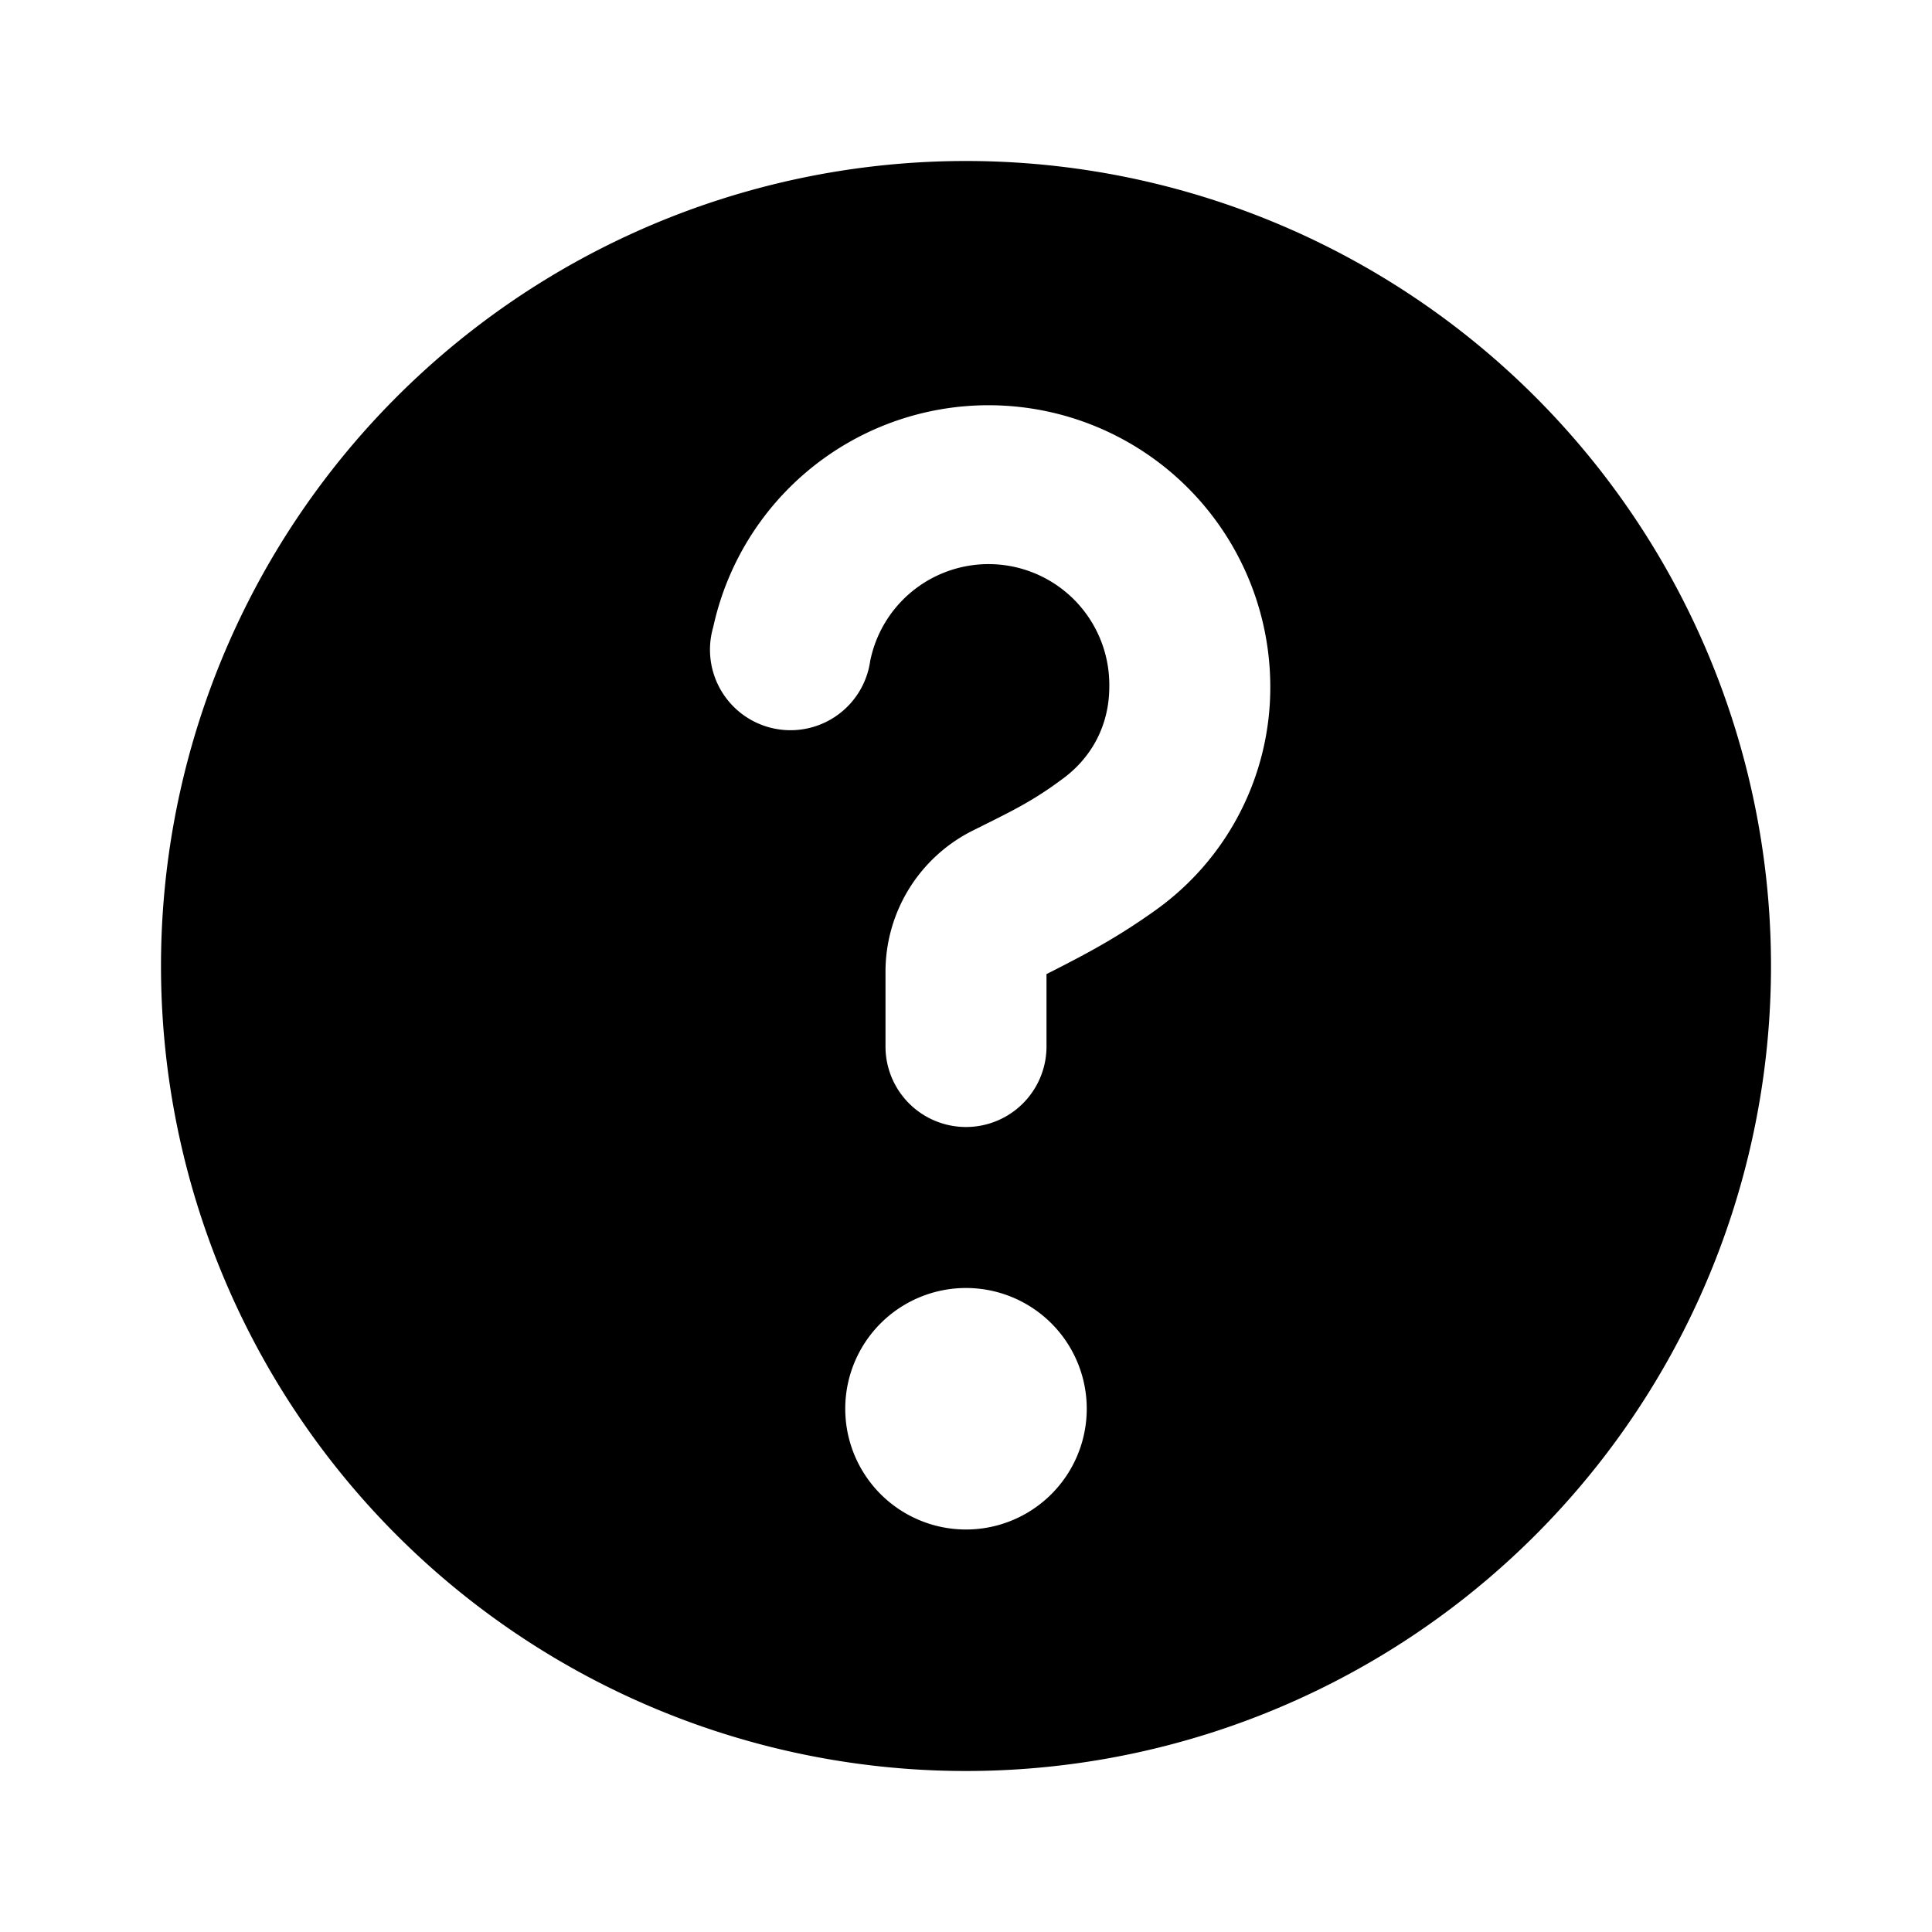 <svg fill='currentColor' viewBox='0 0 24 24' xmlns='http://www.w3.org/2000/svg'>
    <path
        d='M22 12a10 10 0 1 1-20 0 10 10 0 0 1 20 0ZM8.86 7.79a1 1 0 1 0 1.95.42 1.5 1.5 0 0 1 2.97.32c0 .48-.22.89-.6 1.16-.35.26-.62.39-.98.57l-.14.07A1.96 1.96 0 0 0 11 12.08V13a1 1 0 0 0 2 0v-.9l.1-.05c.37-.19.76-.39 1.25-.74a3.4 3.4 0 0 0 1.43-2.78 3.5 3.5 0 0 0-6.92-.74ZM12 19a1.5 1.5 0 1 0 0-3 1.5 1.5 0 0 0 0 3Z'>
    </path>
</svg>